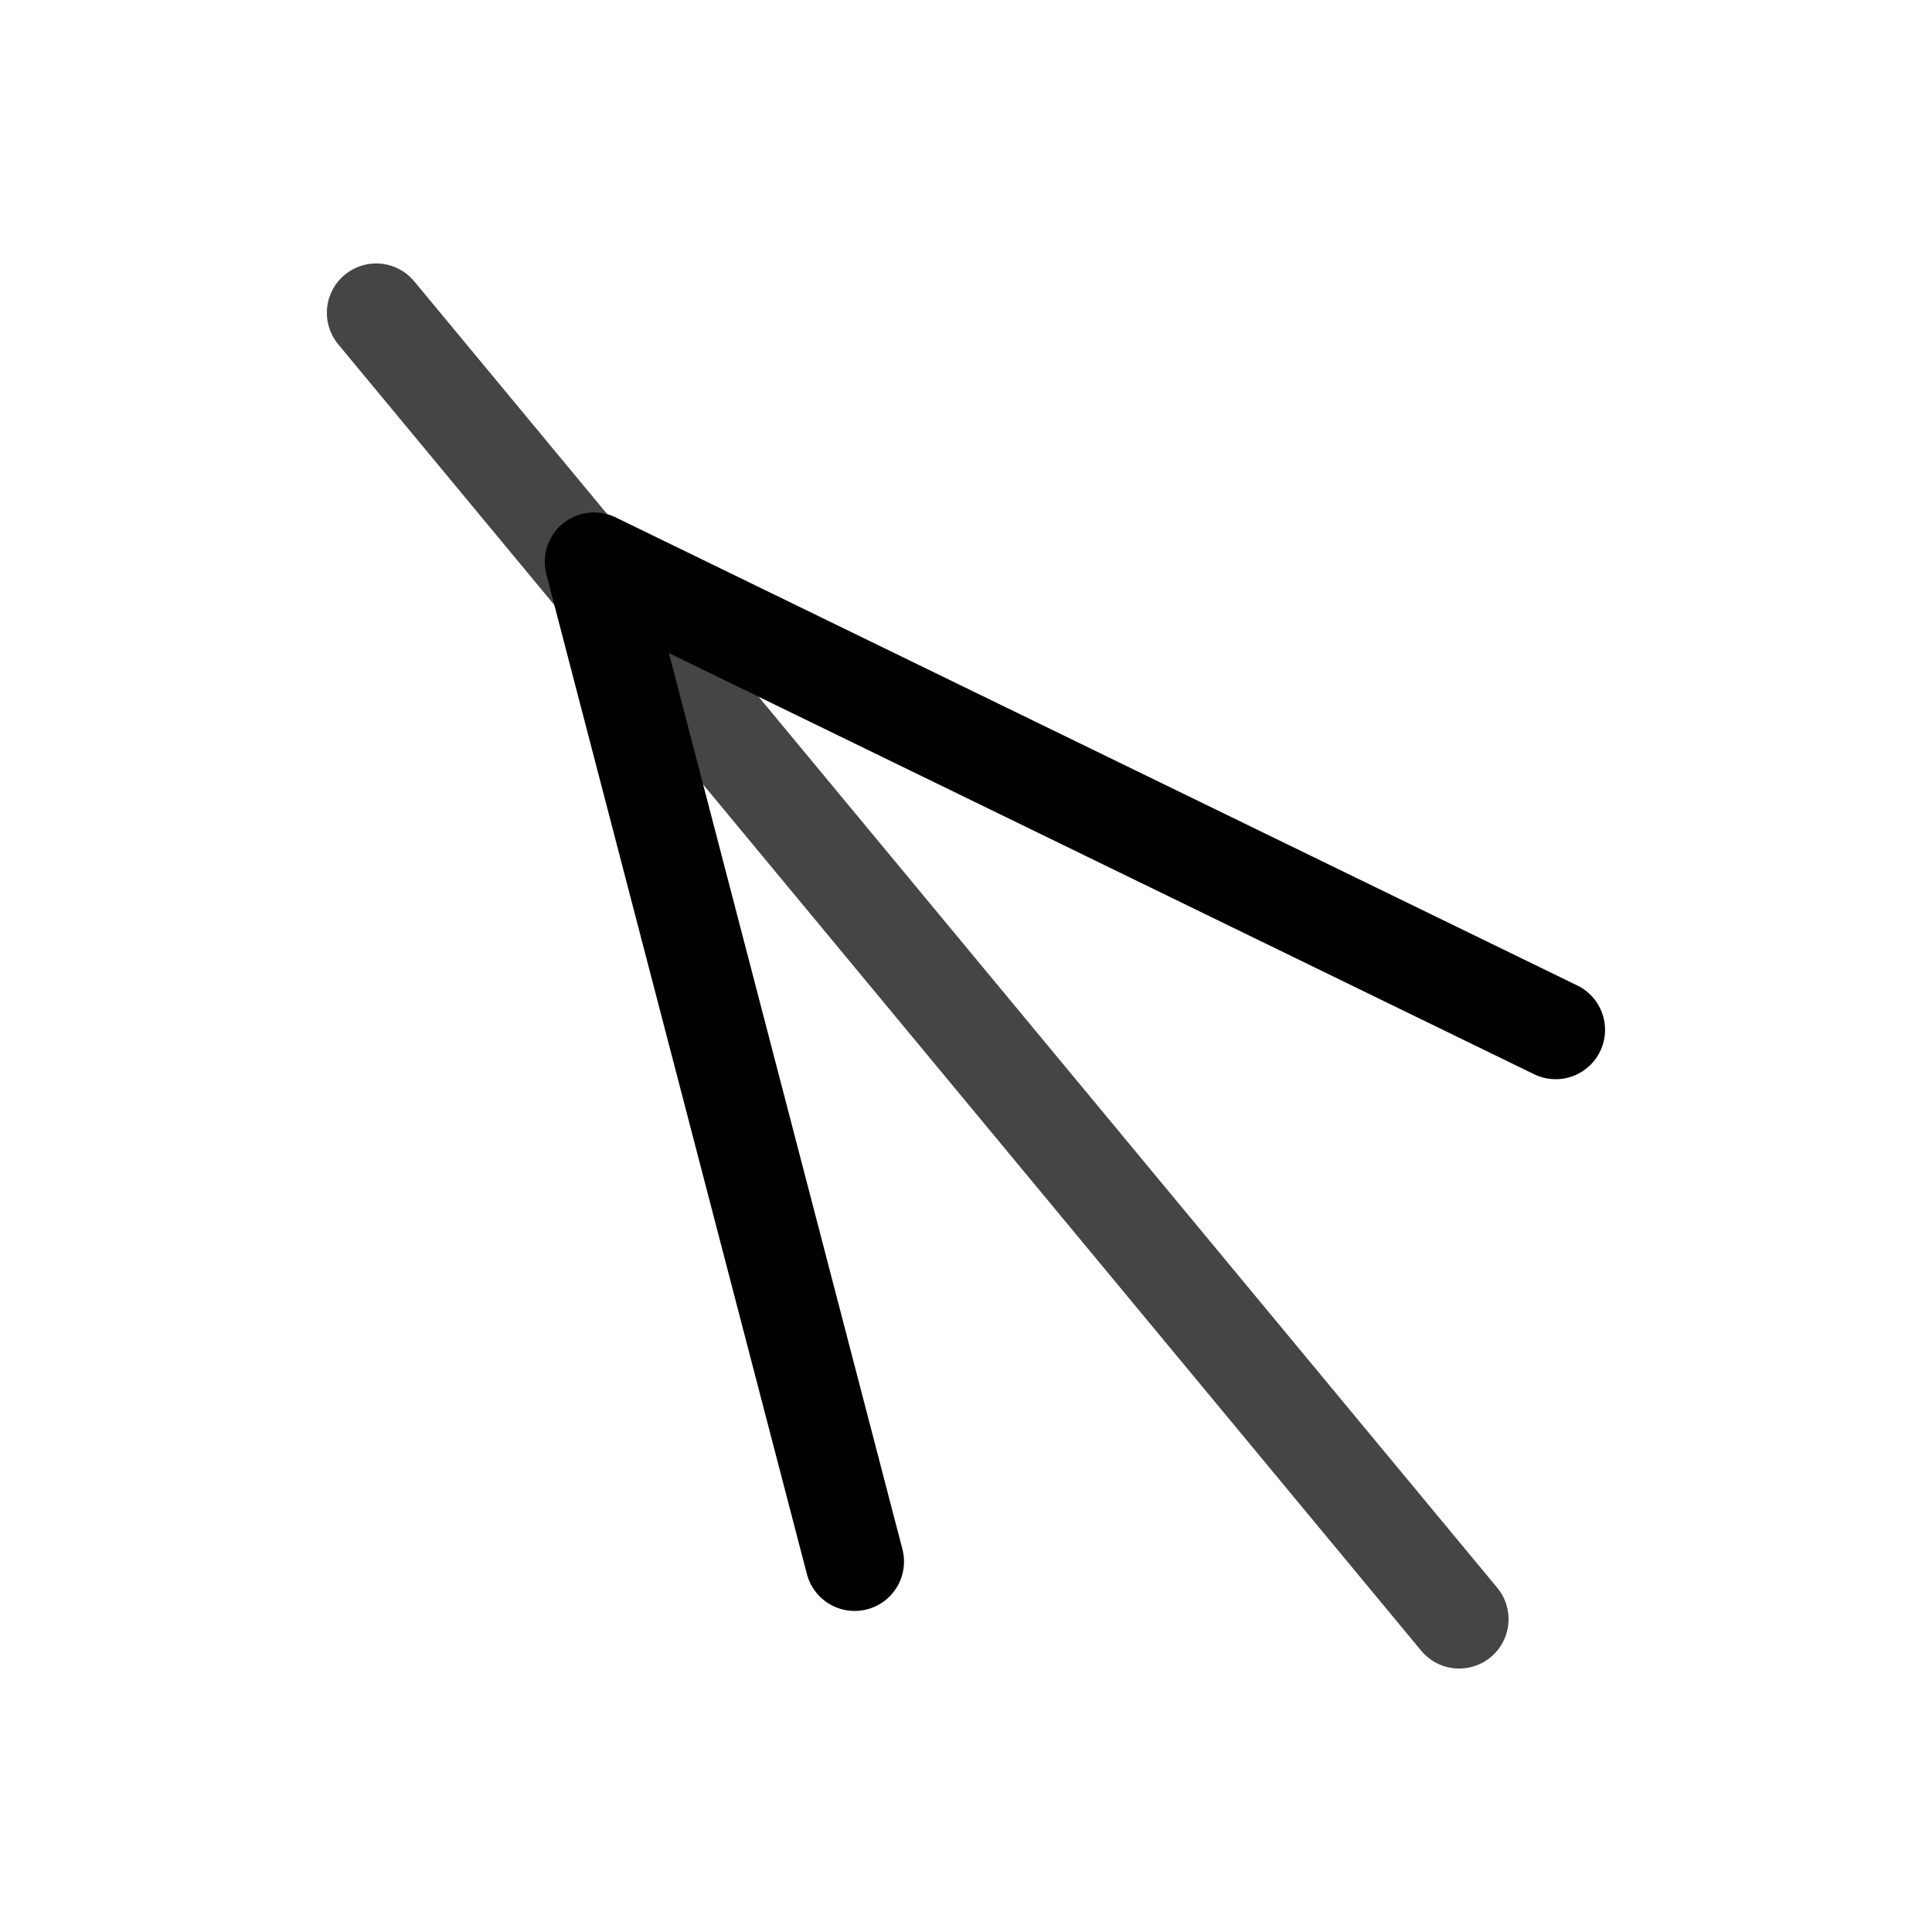 <svg xmlns="http://www.w3.org/2000/svg" width="16" height="16" viewBox="-3 -3 22 22">
<g fill="none" stroke="currentColor" stroke-linecap="round" stroke-linejoin="round" stroke-miterlimit="0" stroke-width="1.124">
<path stroke-opacity=".727" d="M13.616 15.438 1.284.562"/>
<path d="M6.732 14.782 3.765 3.397l10.95 5.33"/>
</g>
</svg>
